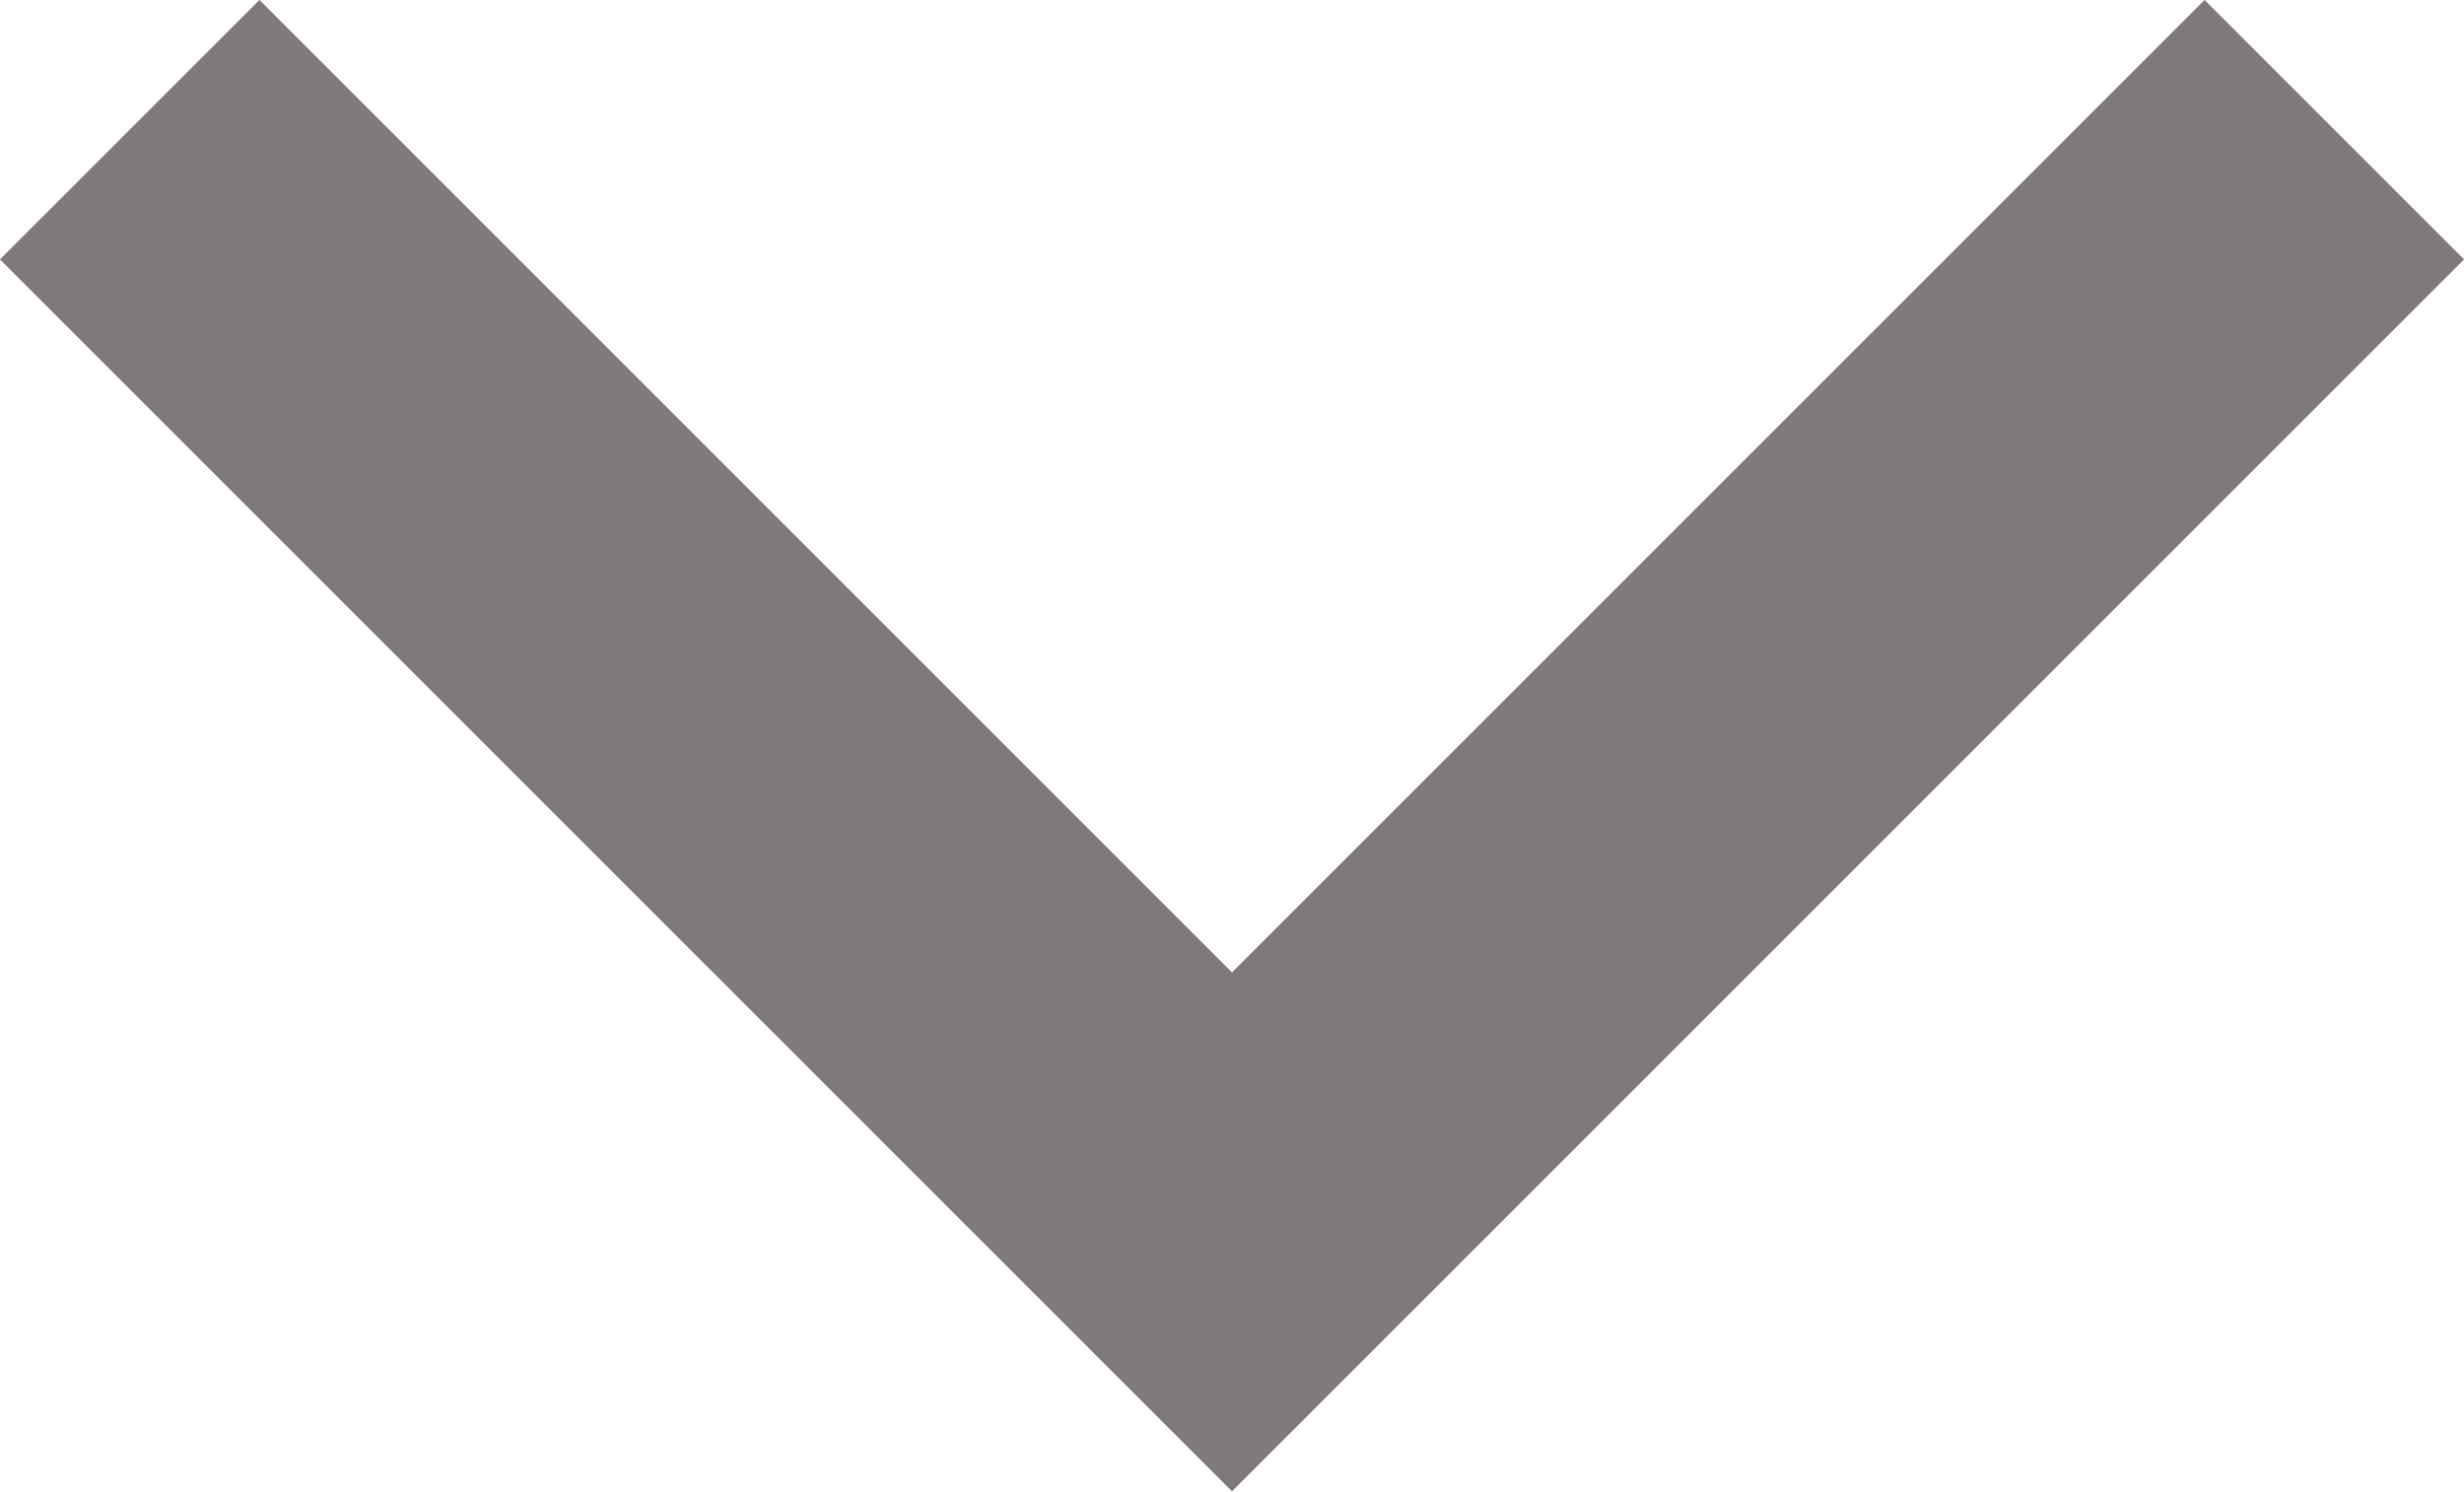 <svg id="Layer_1" data-name="Layer 1" xmlns="http://www.w3.org/2000/svg" viewBox="0 0 19 11.51"><defs><style>.cls-1{fill:none;stroke:#807979;stroke-miterlimit:10;stroke-width:2.83px;}</style></defs><title>icon-downarrow-brown</title><polyline class="cls-1" points="1 1 9.5 9.5 18 1"/></svg>